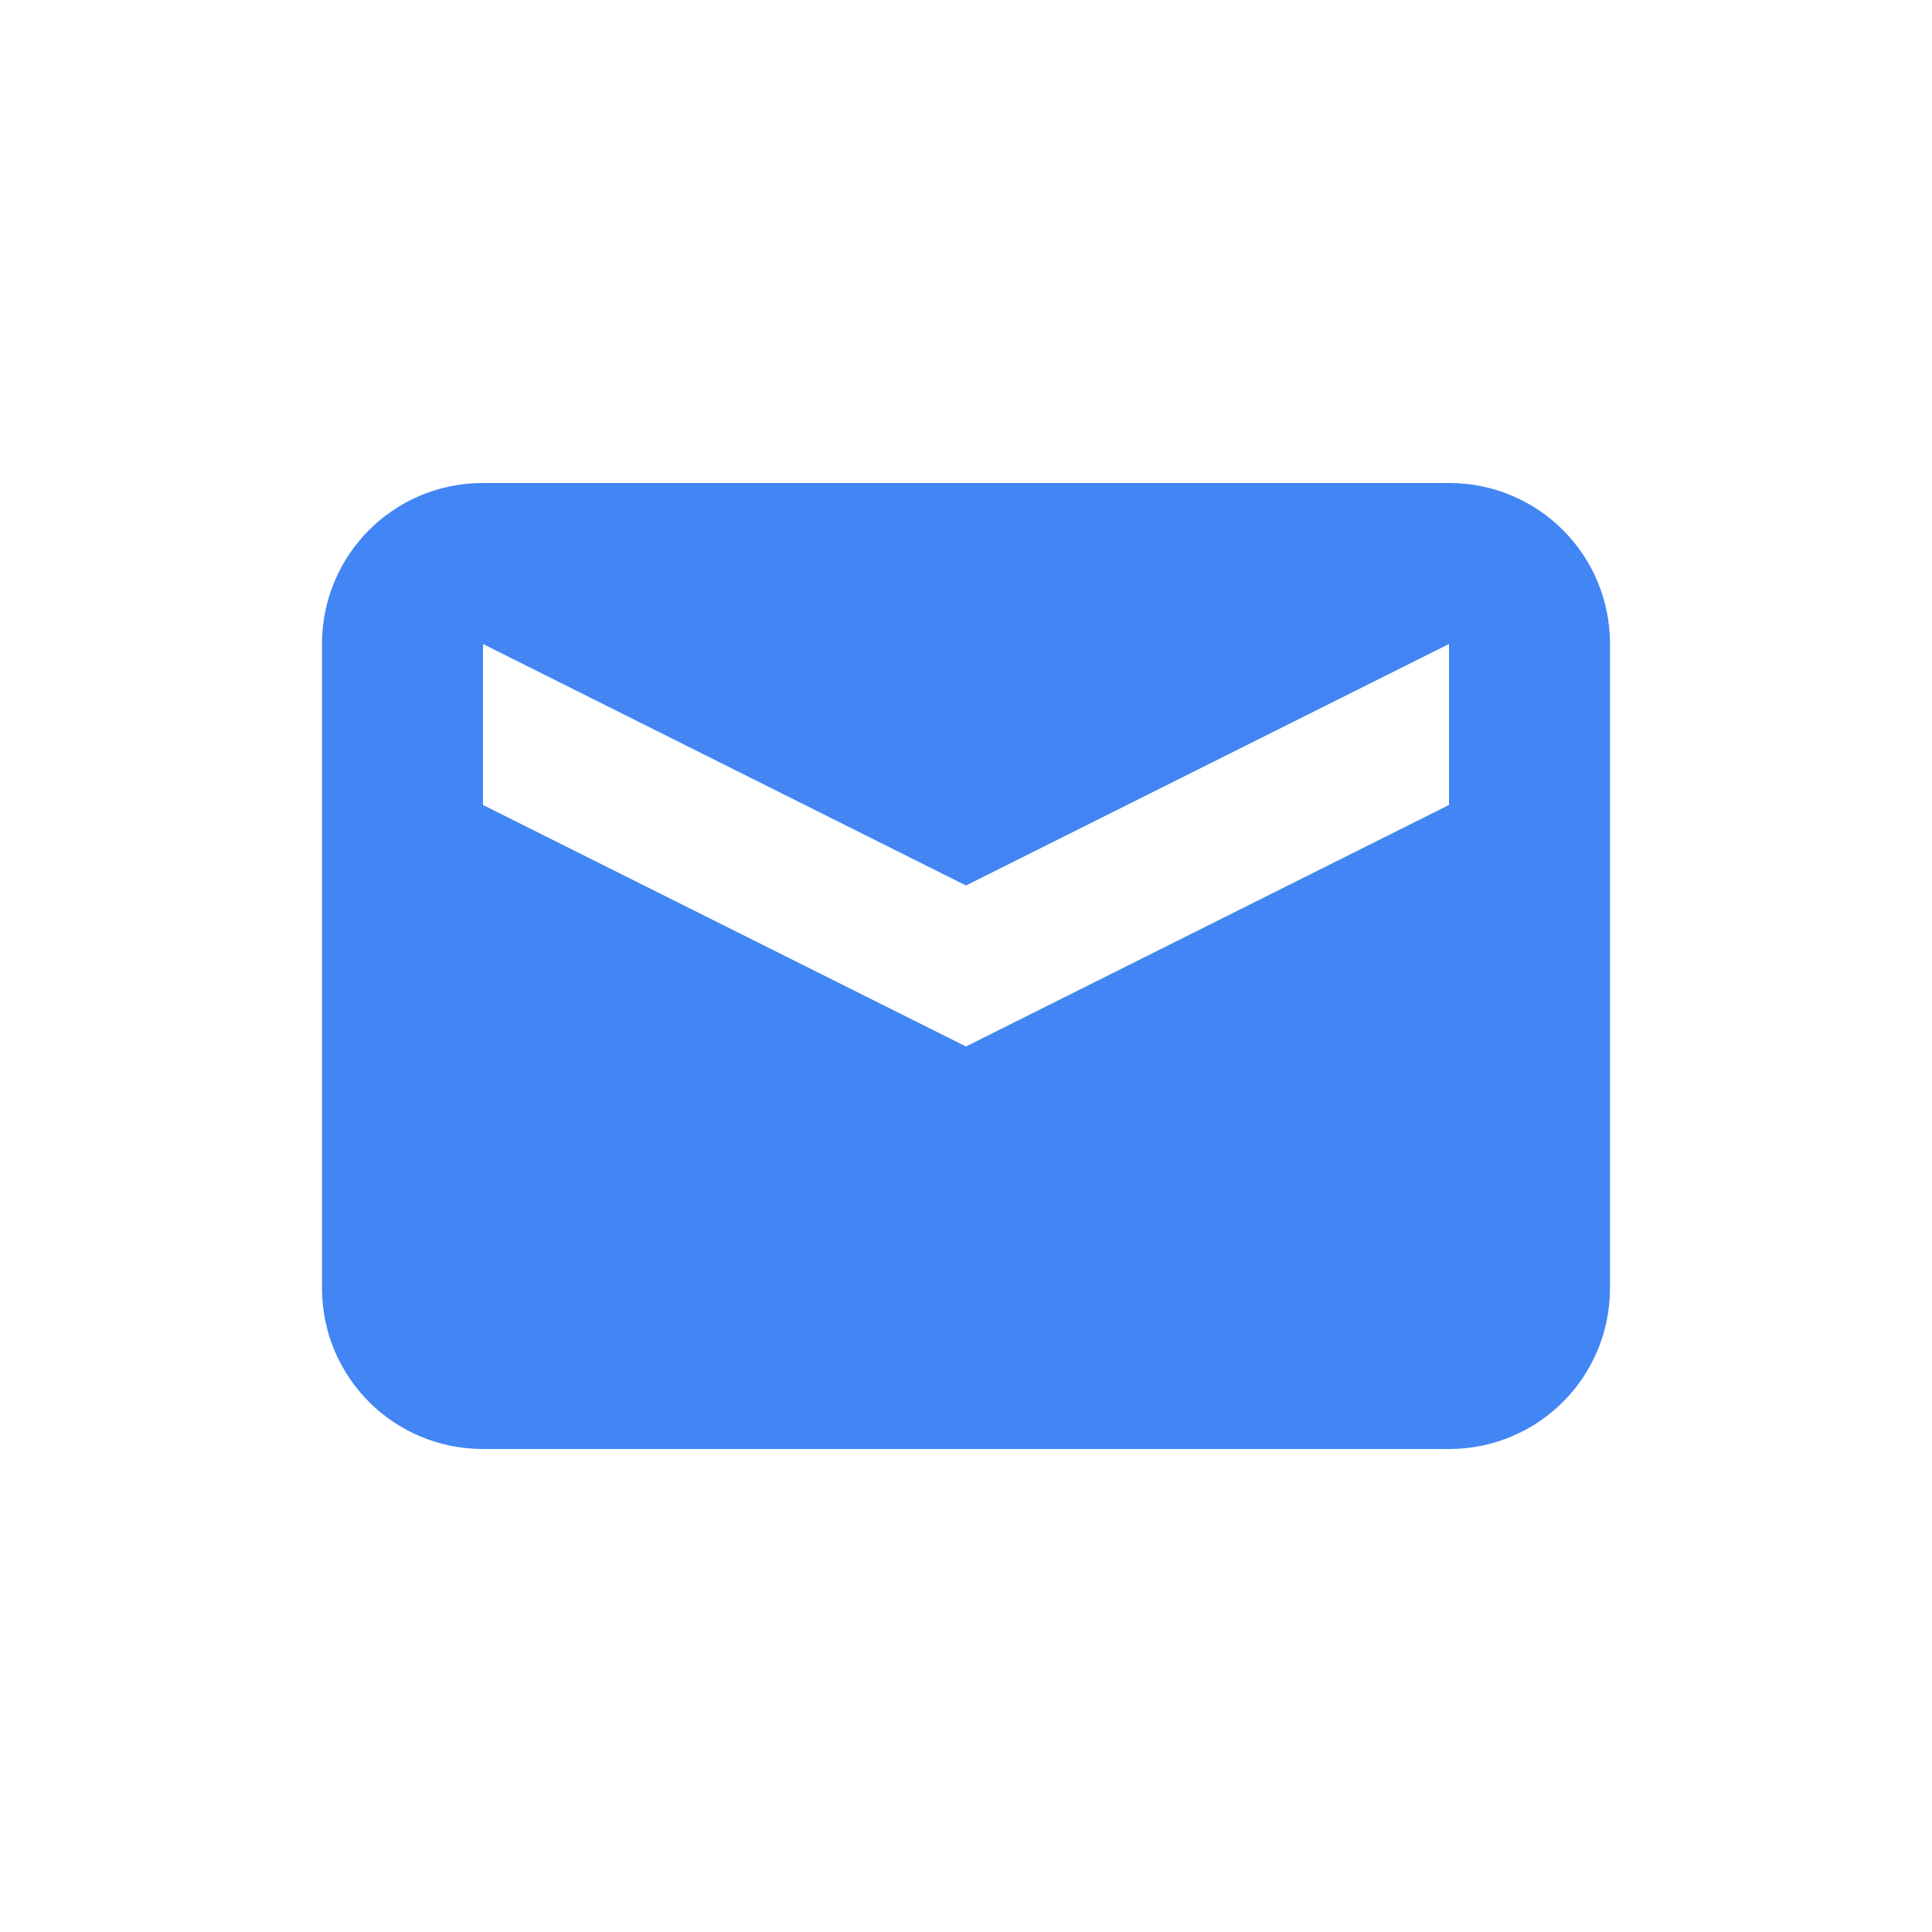 <svg height="24" width="24" xmlns="http://www.w3.org/2000/svg">
  <path d="m6 6c-1.108 0-2 .892-2 2v8c0 1.108.892 2 2 2h12c1.108 0 2-.892 2-2v-8c0-1.108-.892-2-2-2h-12zm0 2 6 3 6-3v2l-6 3-6-3v-2z" fill="#4285f4"/>
</svg>
